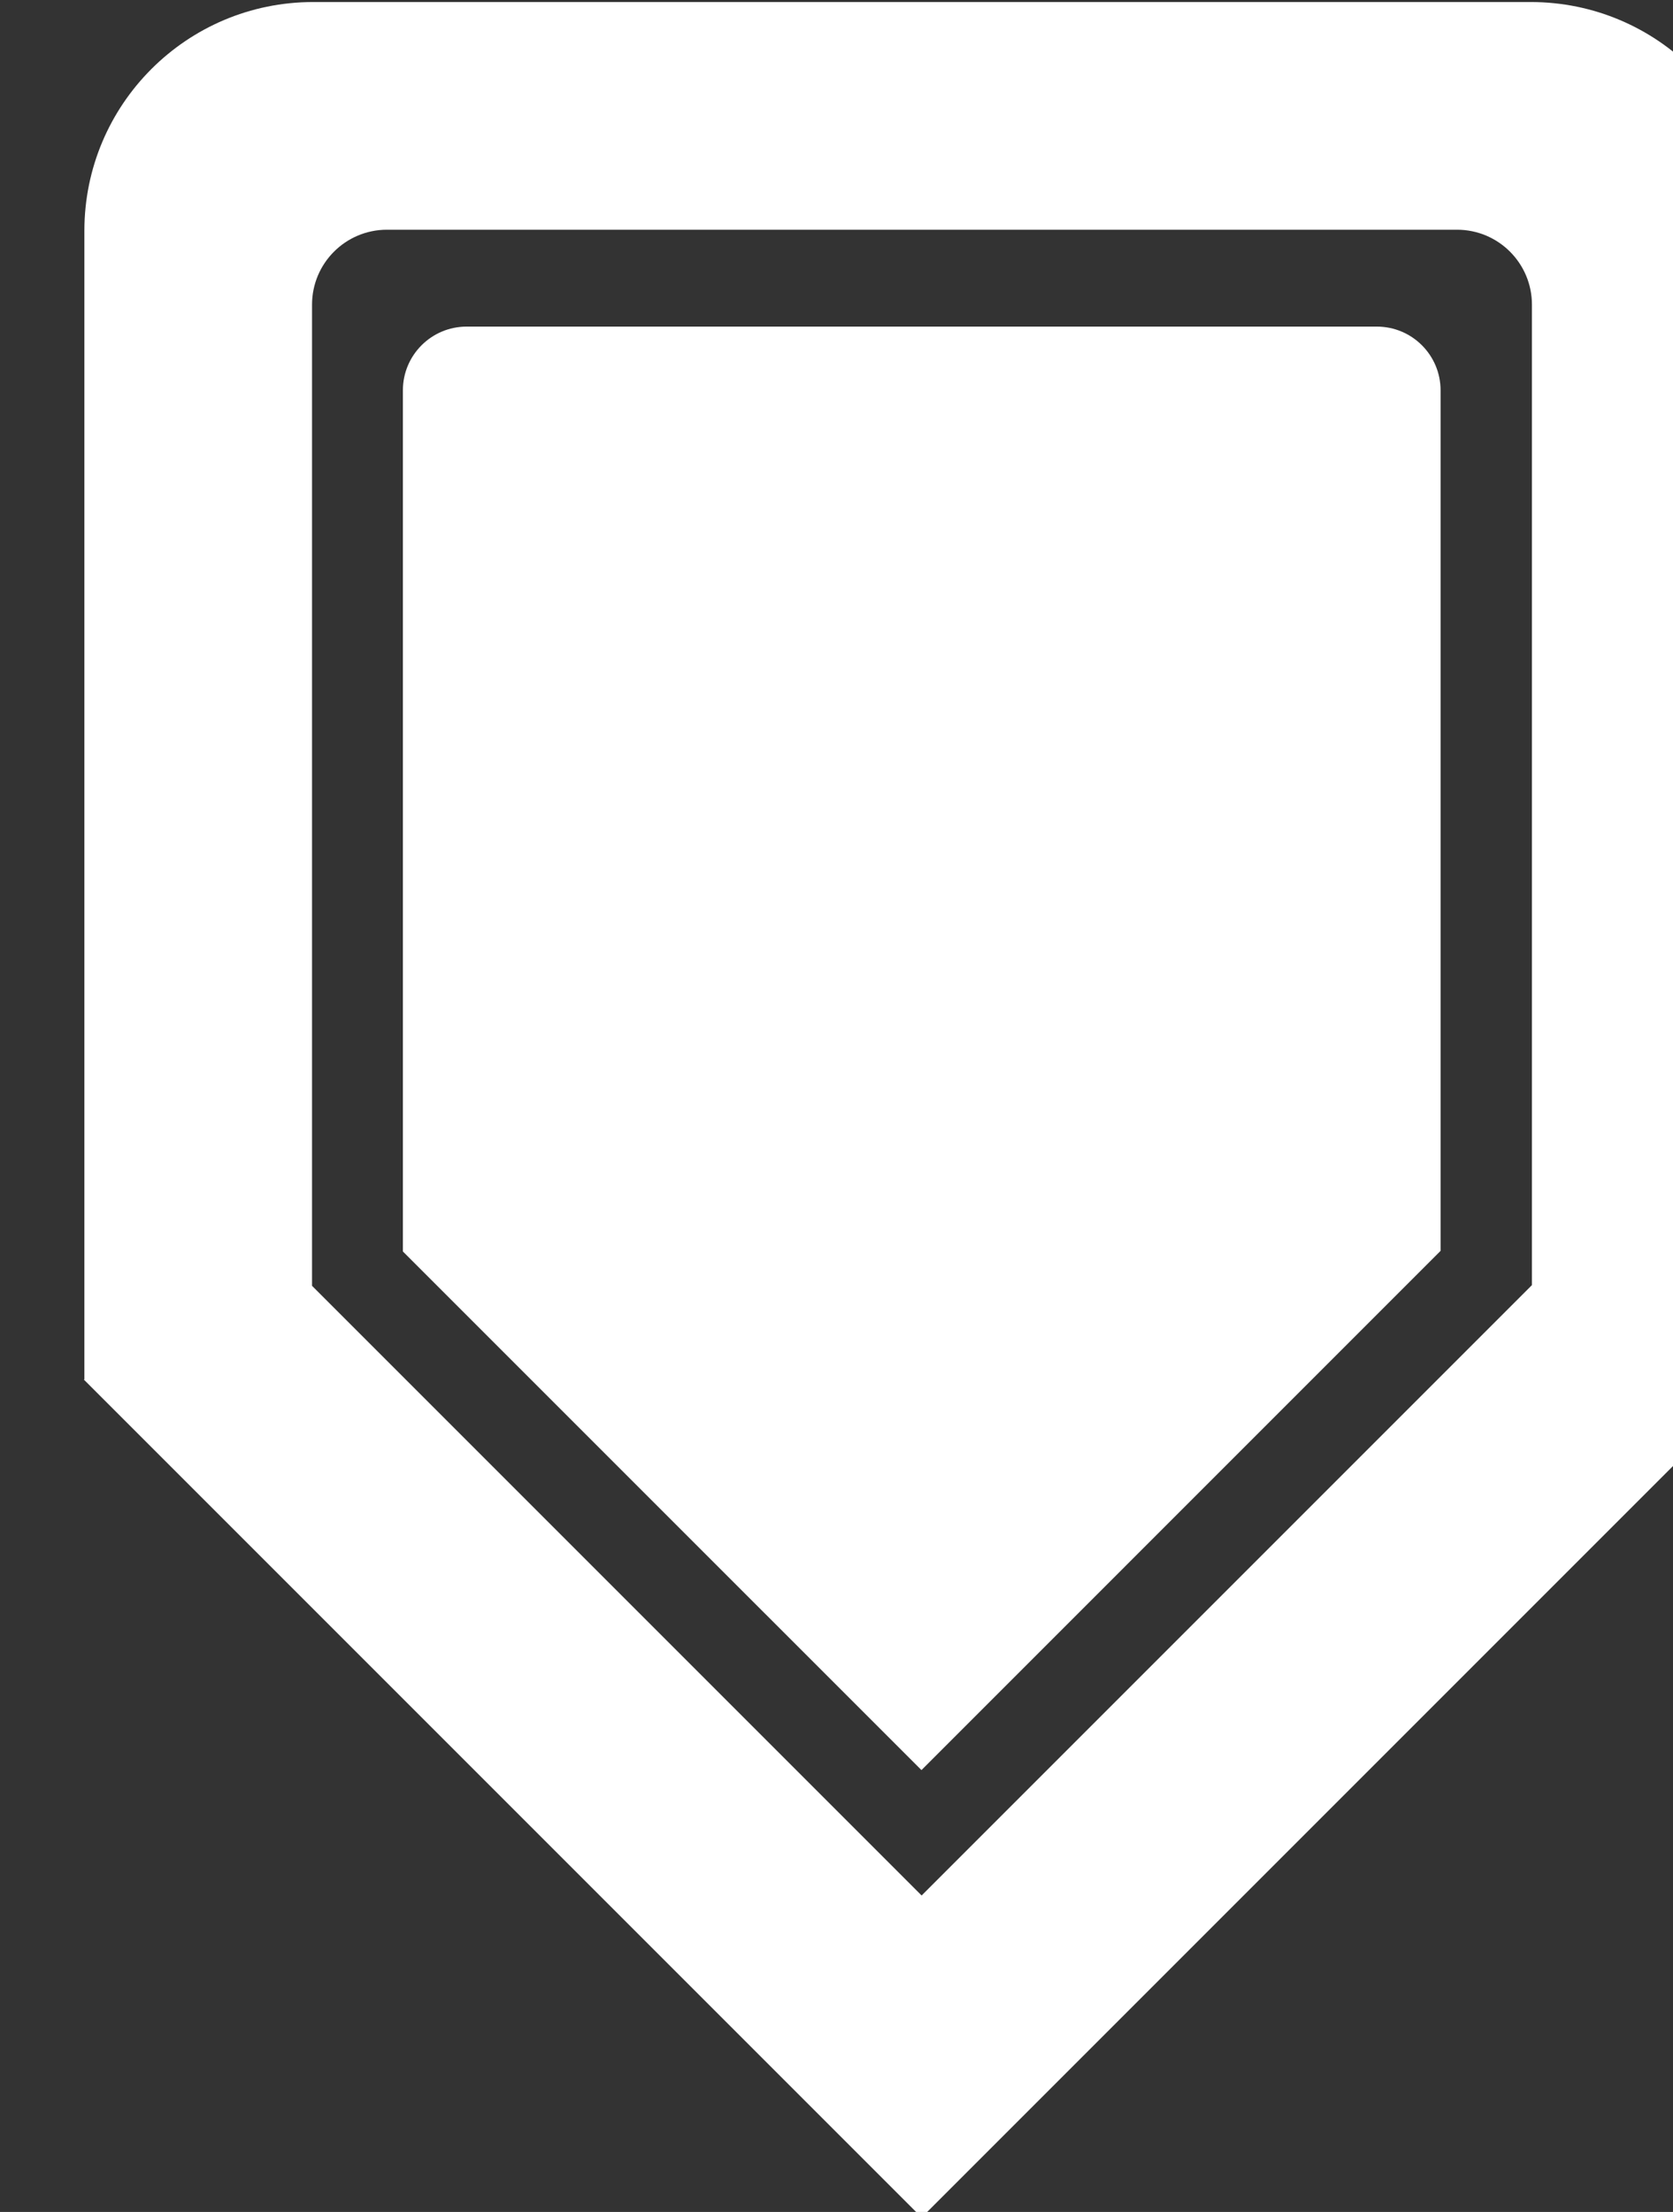 <?xml version="1.0" encoding="UTF-8" standalone="no"?>
<!-- Created with Inkscape (http://www.inkscape.org/) -->

<svg
   xmlns:dc="http://purl.org/dc/elements/1.1/"
   xmlns:cc="http://creativecommons.org/ns#"
   xmlns:rdf="http://www.w3.org/1999/02/22-rdf-syntax-ns#"
   xmlns:svg="http://www.w3.org/2000/svg"
   xmlns="http://www.w3.org/2000/svg"
   xmlns:sodipodi="http://sodipodi.sourceforge.net/DTD/sodipodi-0.dtd"
   xmlns:inkscape="http://www.inkscape.org/namespaces/inkscape"
   width="16.709mm"
   height="22.089mm"
   viewBox="0 0 16.709 22.089"
   version="1.1"
   id="svg8"
   inkscape:version="0.92.3 (2405546, 2018-03-11)"
   sodipodi:docname="armor.svg">
  <rect x="0" y="0" width="16.709" height="22.089" fill="#333333" stroke="none"/>
  <defs
     id="defs2" />
  <sodipodi:namedview
     id="base"
     pagecolor="#ffffff"
     bordercolor="#666666"
     borderopacity="1.0"
     inkscape:pageopacity="0.0"
     inkscape:pageshadow="2"
     inkscape:zoom="2.8"
     inkscape:cx="106.98337"
     inkscape:cy="27.288694"
     inkscape:document-units="mm"
     inkscape:current-layer="g4538"
     showgrid="false"
     inkscape:window-width="1920"
     inkscape:window-height="1057"
     inkscape:window-x="-8"
     inkscape:window-y="-8"
     inkscape:window-maximized="1"
     inkscape:pagecheckerboard="true" />
  <g
     inkscape:label="Layer 1"
     inkscape:groupmode="layer"
     id="layer1"
     transform="translate(-89.419,-87.704)">
    <g
       id="g4538"
       transform="matrix(0.265,0,0,0.265,-442.543,74.747)">
      <path
         class="armor-icon-path"
         id="path4518"
         d="m 2073.719,57.593 c 0,-4.762 -3.86,-8.622 -8.622,-8.622 h -45.891 c -4.762,0 -8.622,3.86 -8.622,8.622 v 43.275 l -0.017,0.017 31.572,31.572 31.557,-31.557 h 0.024 V 57.593 Z m -54.555,39.756 v -36.974 c 0,-1.56 1.264,-2.824 2.824,-2.824 h 40.328 c 1.56,0 2.824,1.264 2.824,2.824 v 36.947 l -23.002,23.001 z"
         inkscape:connector-curvature="0"
         style="fill:#ffffff" />
      <path
         class="armor-icon-path"
         id="path4520"
         d="m 2022.588,96.054 v -32.45 c 0,-1.327 1.076,-2.402 2.402,-2.402 h 34.305 c 1.327,0 2.402,1.075 2.402,2.402 v 32.427 l -19.565,19.567 z"
         inkscape:connector-curvature="0"
         style="fill:#ffffff" />
    </g>
  </g>
</svg>
